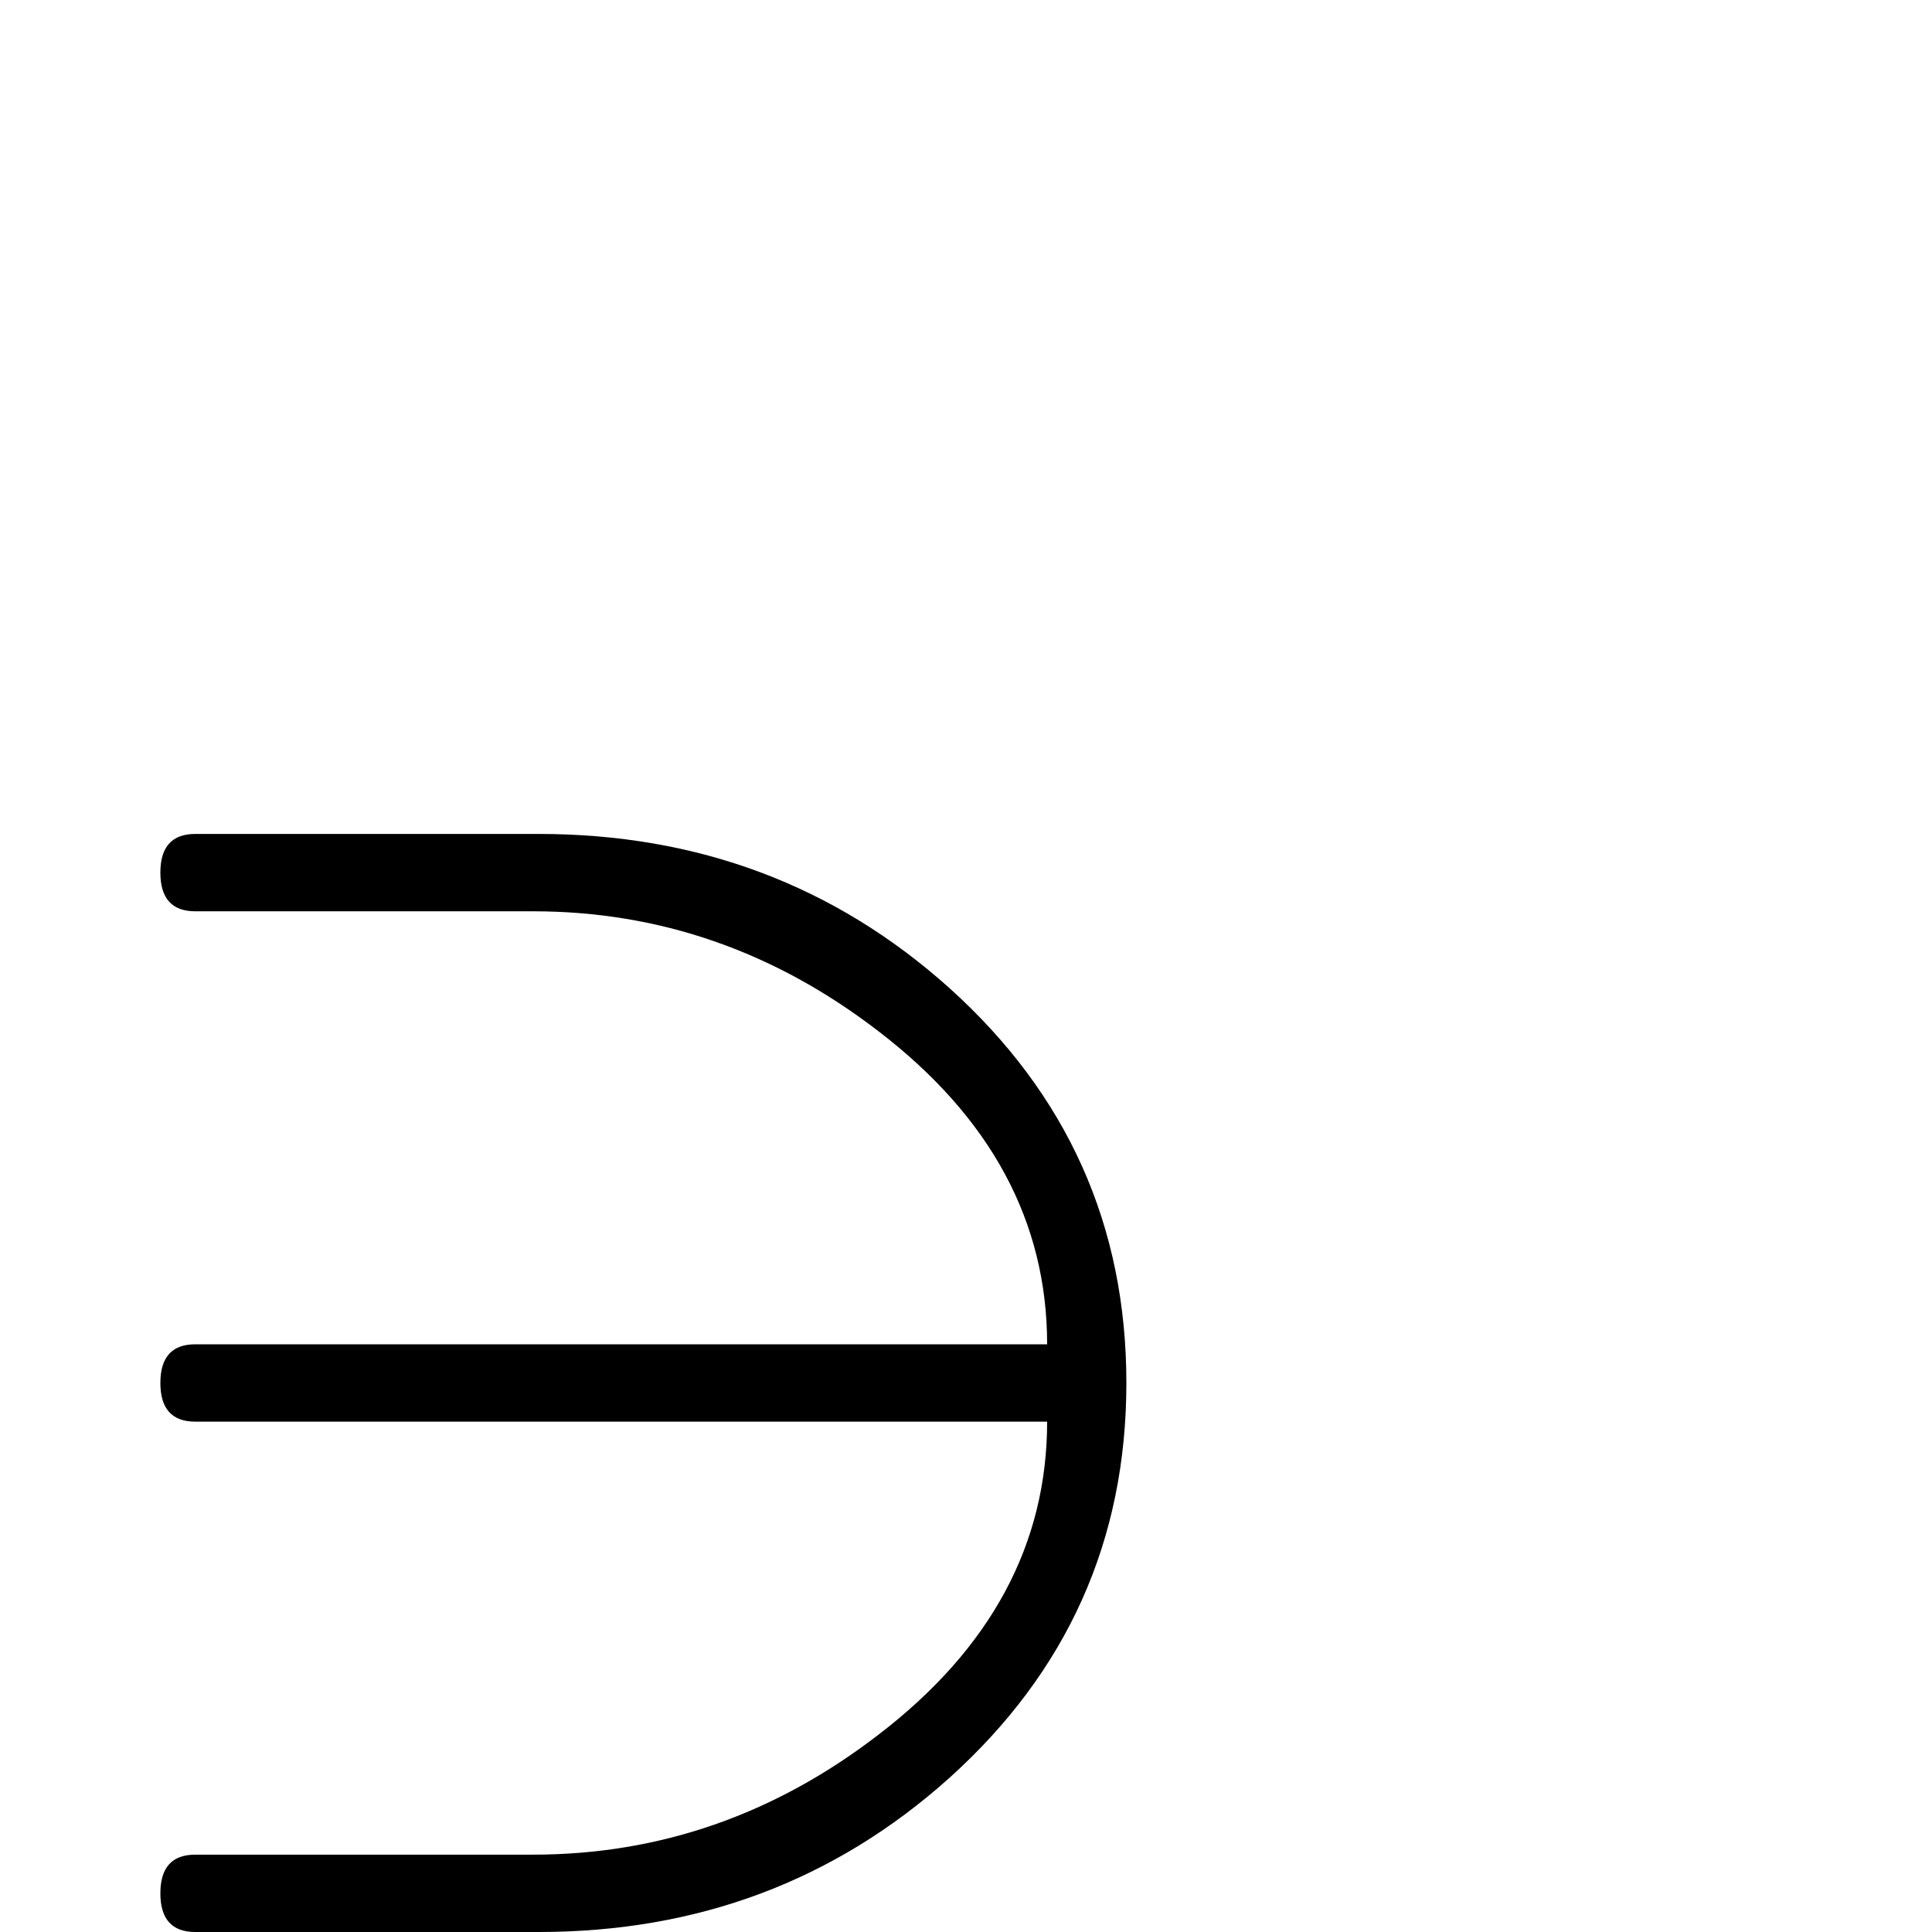 <?xml version="1.0" standalone="no"?>
<!DOCTYPE svg PUBLIC "-//W3C//DTD SVG 1.1//EN" "http://www.w3.org/Graphics/SVG/1.1/DTD/svg11.dtd" >
<svg viewBox="0 -442 2048 2048">
  <g transform="matrix(1 0 0 -1 0 1606)">
   <path fill="currentColor"
d="M1194 582q0 -250 -188 -419q-182 -163 -435 -163h-364q-37 0 -37 41t37 41h358q201 0 366 127q179 137 179 332h-903q-37 0 -37 41t37 41h903q0 195 -179 332q-165 127 -366 127h-358q-37 0 -37 41t37 41h364q253 0 435 -163q188 -169 188 -419z" />
  </g>

</svg>
